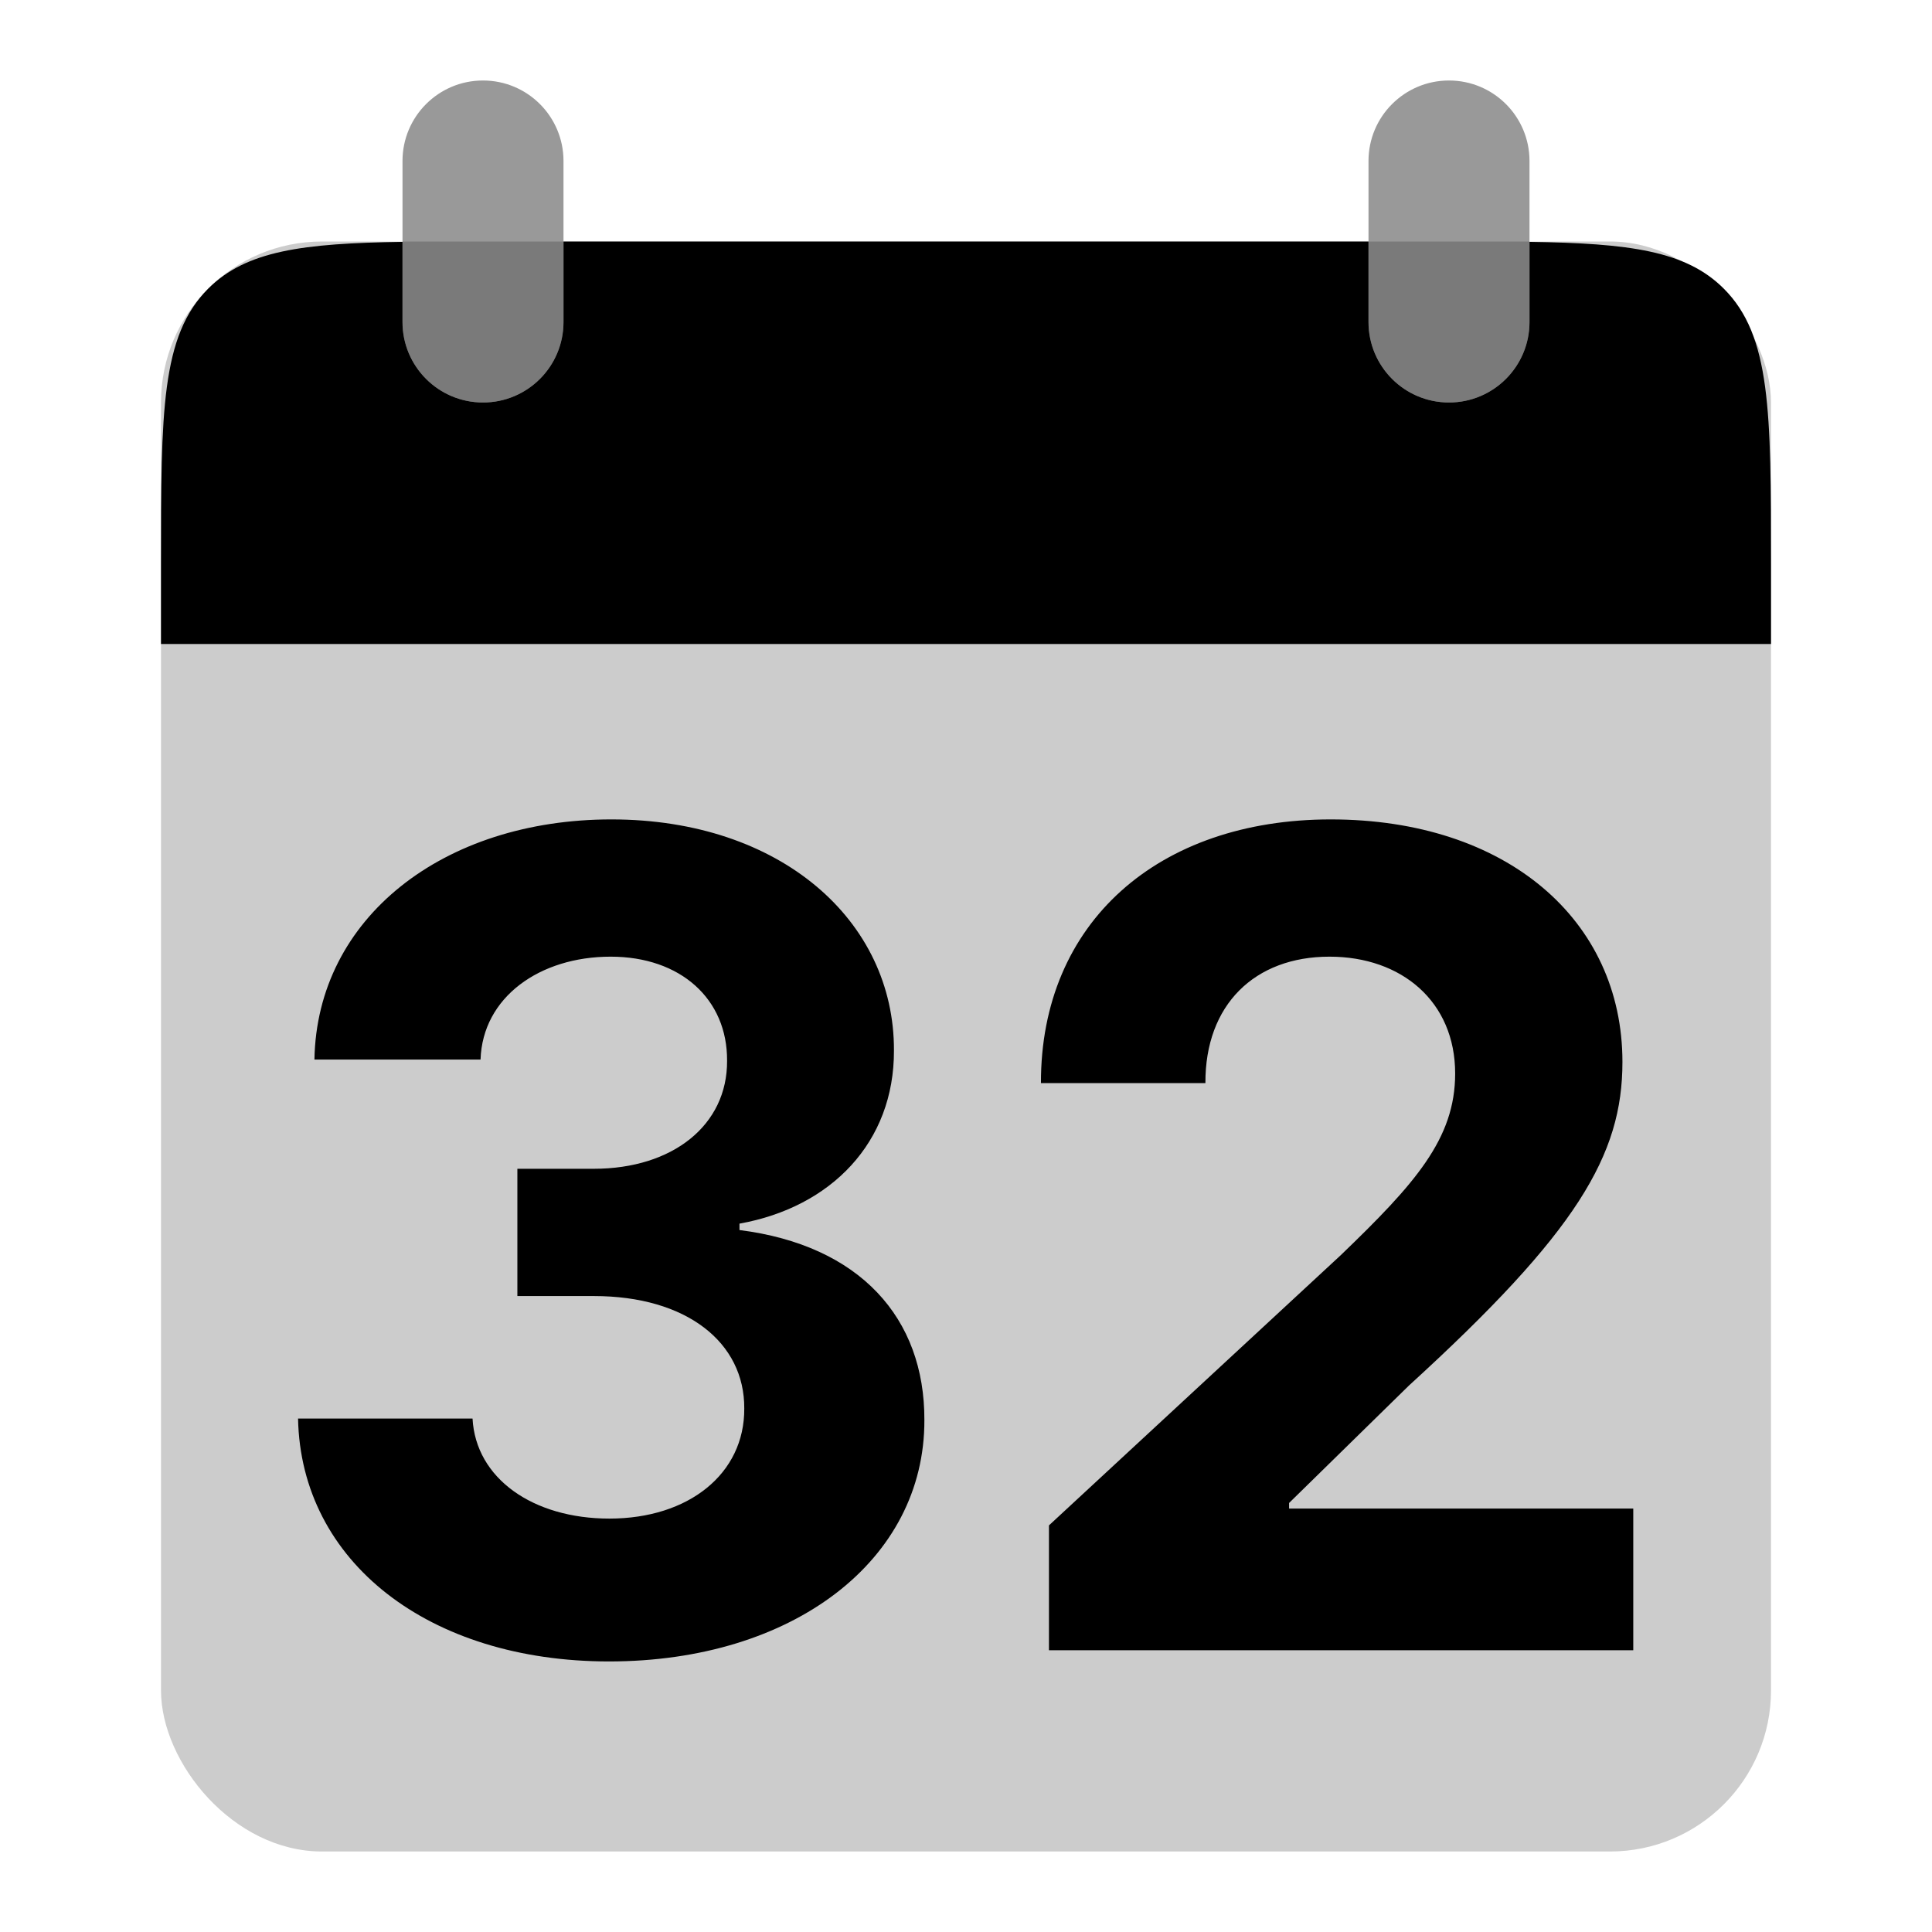 <svg width="48" height="48" viewBox="0 0 48 48" fill="none" xmlns="http://www.w3.org/2000/svg">
<rect opacity="0.2" x="4" y="6" width="40" height="40" rx="4" fill="black"/>
<path d="M15.131 41.278C19.704 41.278 22.976 38.763 22.966 35.283C22.976 32.747 21.365 30.938 18.372 30.56V30.401C20.649 29.993 22.22 28.382 22.21 26.095C22.22 22.884 19.406 20.358 15.19 20.358C11.014 20.358 7.872 22.804 7.812 26.324H11.939C11.989 24.773 13.411 23.768 15.171 23.768C16.91 23.768 18.074 24.822 18.064 26.354C18.074 27.954 16.712 29.038 14.753 29.038H12.854V32.2H14.753C17.06 32.2 18.501 33.354 18.491 34.994C18.501 36.615 17.109 37.729 15.141 37.729C13.242 37.729 11.82 36.734 11.74 35.243H7.405C7.474 38.803 10.656 41.278 15.131 41.278ZM26.061 41H40.578V37.48H32.027V37.341L35 34.428C39.186 30.609 40.309 28.7 40.309 26.384C40.309 22.854 37.426 20.358 33.061 20.358C28.785 20.358 25.852 22.913 25.862 26.91H29.948C29.939 24.962 31.172 23.768 33.031 23.768C34.821 23.768 36.153 24.882 36.153 26.672C36.153 28.293 35.159 29.406 33.309 31.186L26.061 37.898V41Z" fill="black"/>
<g opacity="0.4">
<path d="M10 4C10 2.895 10.895 2 12 2C13.105 2 14 2.895 14 4V8C14 9.105 13.105 10 12 10C10.895 10 10 9.105 10 8V4Z" fill="black"/>
<path d="M34 4C34 2.895 34.895 2 36 2C37.105 2 38 2.895 38 4V8C38 9.105 37.105 10 36 10C34.895 10 34 9.105 34 8V4Z" fill="black"/>
</g>
<path fill-rule="evenodd" clip-rule="evenodd" d="M10 6.009C7.52 6.045 6.115 6.228 5.172 7.172C4 8.343 4 10.229 4 14V16H44V14C44 10.229 44 8.343 42.828 7.172C41.885 6.228 40.48 6.045 38 6.009V8C38 9.105 37.105 10 36 10C34.895 10 34 9.105 34 8V6H14V8C14 9.105 13.105 10 12 10C10.895 10 10 9.105 10 8V6.009Z" fill="black"/>
</svg>
